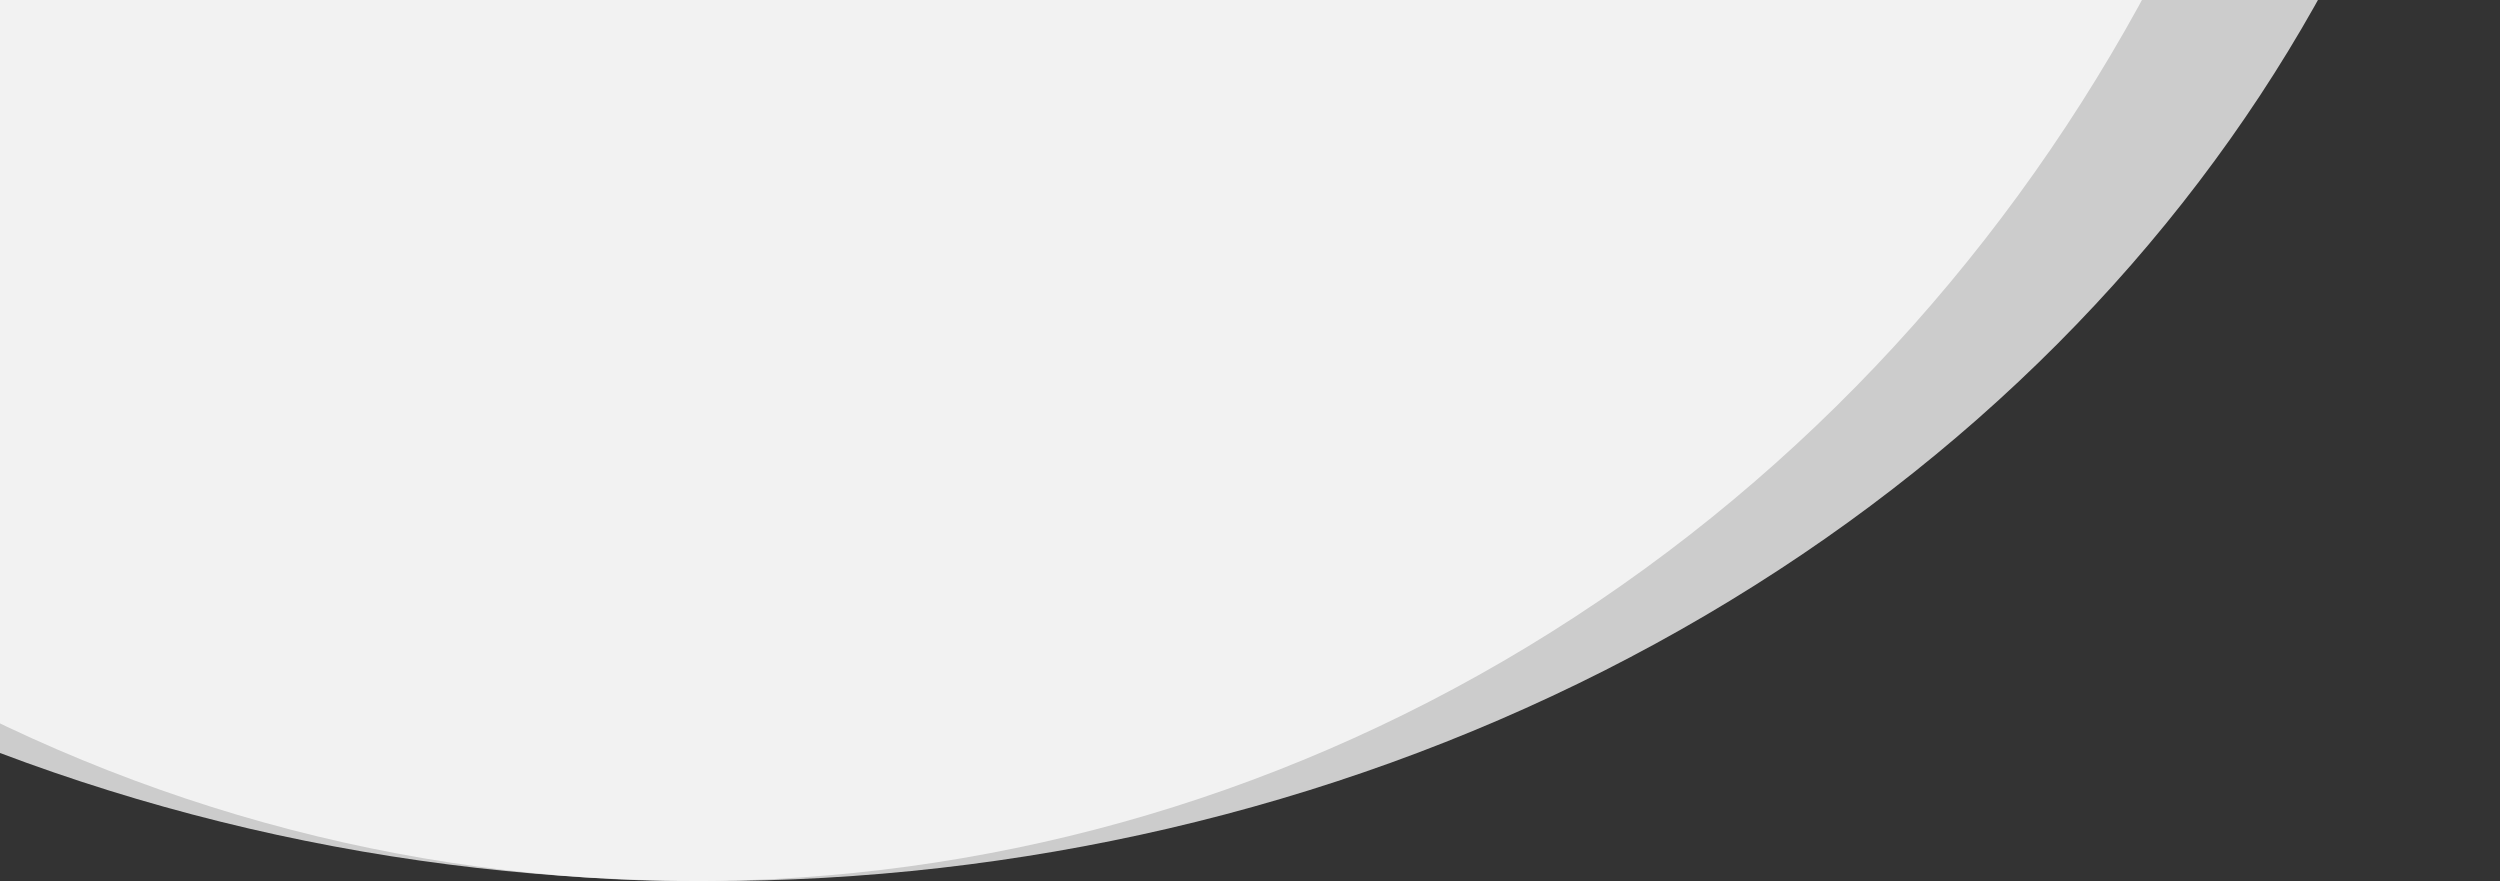 <svg width="471" height="166" viewBox="0 0 471 166" fill="none" xmlns="http://www.w3.org/2000/svg">
<rect x="0" y="0" width="471" height="166" fill="#333333" stroke="none"/>
<ellipse cx="133.5" cy="-130" rx="337.5" ry="296" fill="white" fill-opacity="0.75"/>
<ellipse cx="130.5" cy="-163.5" rx="314.5" ry="329.5" fill="white" fill-opacity="0.75"/>
</svg>
